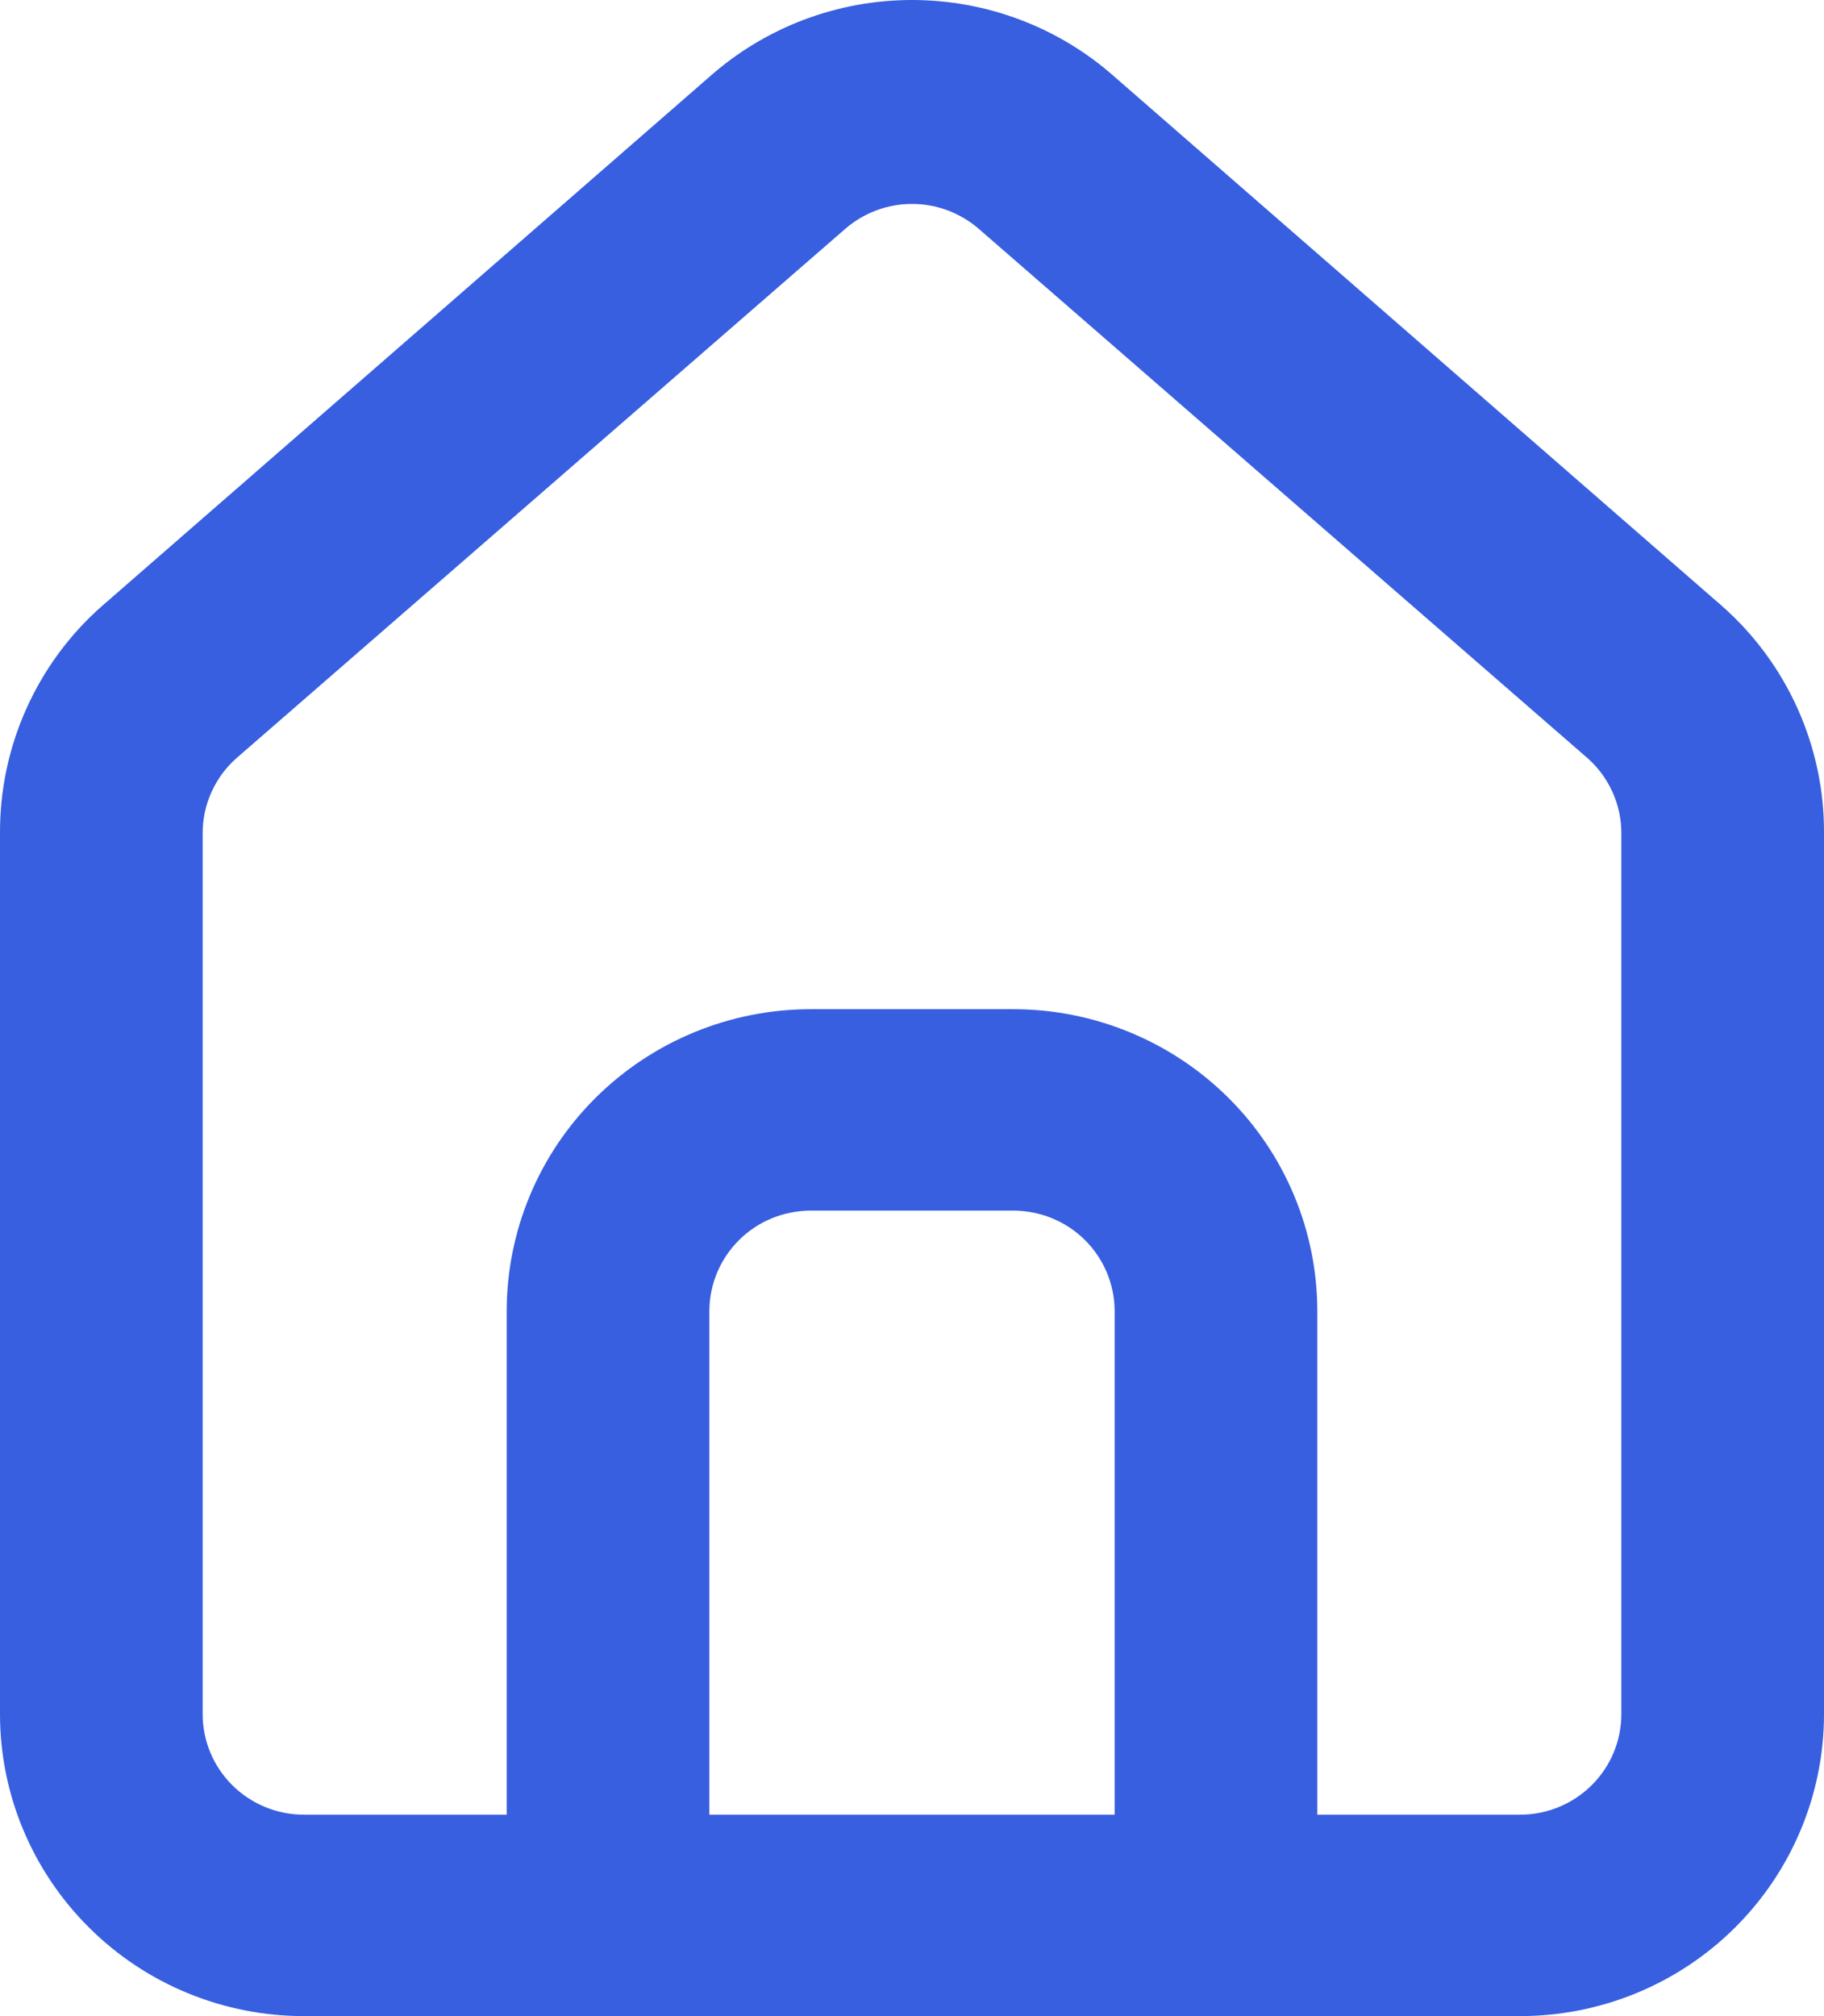 <svg width="19" height="21" viewBox="0 0 19 21" fill="none" xmlns="http://www.w3.org/2000/svg">
<path d="M17.944 6.318L11.611 0.801C11.031 0.285 10.279 0 9.5 0C8.721 0 7.97 0.285 7.389 0.801L1.056 6.318C0.72 6.615 0.453 6.981 0.271 7.39C0.089 7.798 -0.003 8.241 0 8.688V17.854C0 18.688 0.334 19.488 0.928 20.078C1.521 20.669 2.327 21 3.167 21H15.833C16.673 21 17.479 20.669 18.073 20.078C18.666 19.488 19 18.688 19 17.854V8.677C19.002 8.232 18.909 7.792 18.727 7.385C18.545 6.978 18.278 6.614 17.944 6.318ZM11.611 18.902H7.389V13.659C7.389 13.381 7.5 13.114 7.698 12.917C7.896 12.72 8.165 12.61 8.444 12.61H10.556C10.835 12.61 11.104 12.72 11.302 12.917C11.5 13.114 11.611 13.381 11.611 13.659V18.902ZM16.889 17.854C16.889 18.132 16.778 18.399 16.58 18.595C16.382 18.792 16.113 18.902 15.833 18.902H13.722V13.659C13.722 12.824 13.389 12.024 12.795 11.434C12.201 10.844 11.395 10.512 10.556 10.512H8.444C7.605 10.512 6.799 10.844 6.205 11.434C5.611 12.024 5.278 12.824 5.278 13.659V18.902H3.167C2.887 18.902 2.618 18.792 2.42 18.595C2.222 18.399 2.111 18.132 2.111 17.854V8.677C2.111 8.528 2.143 8.381 2.205 8.246C2.267 8.11 2.357 7.989 2.47 7.891L8.803 2.385C8.996 2.217 9.244 2.124 9.5 2.124C9.756 2.124 10.004 2.217 10.197 2.385L16.53 7.891C16.643 7.989 16.733 8.11 16.795 8.246C16.857 8.381 16.889 8.528 16.889 8.677V17.854Z" fill="#375FE0"/>
</svg>
